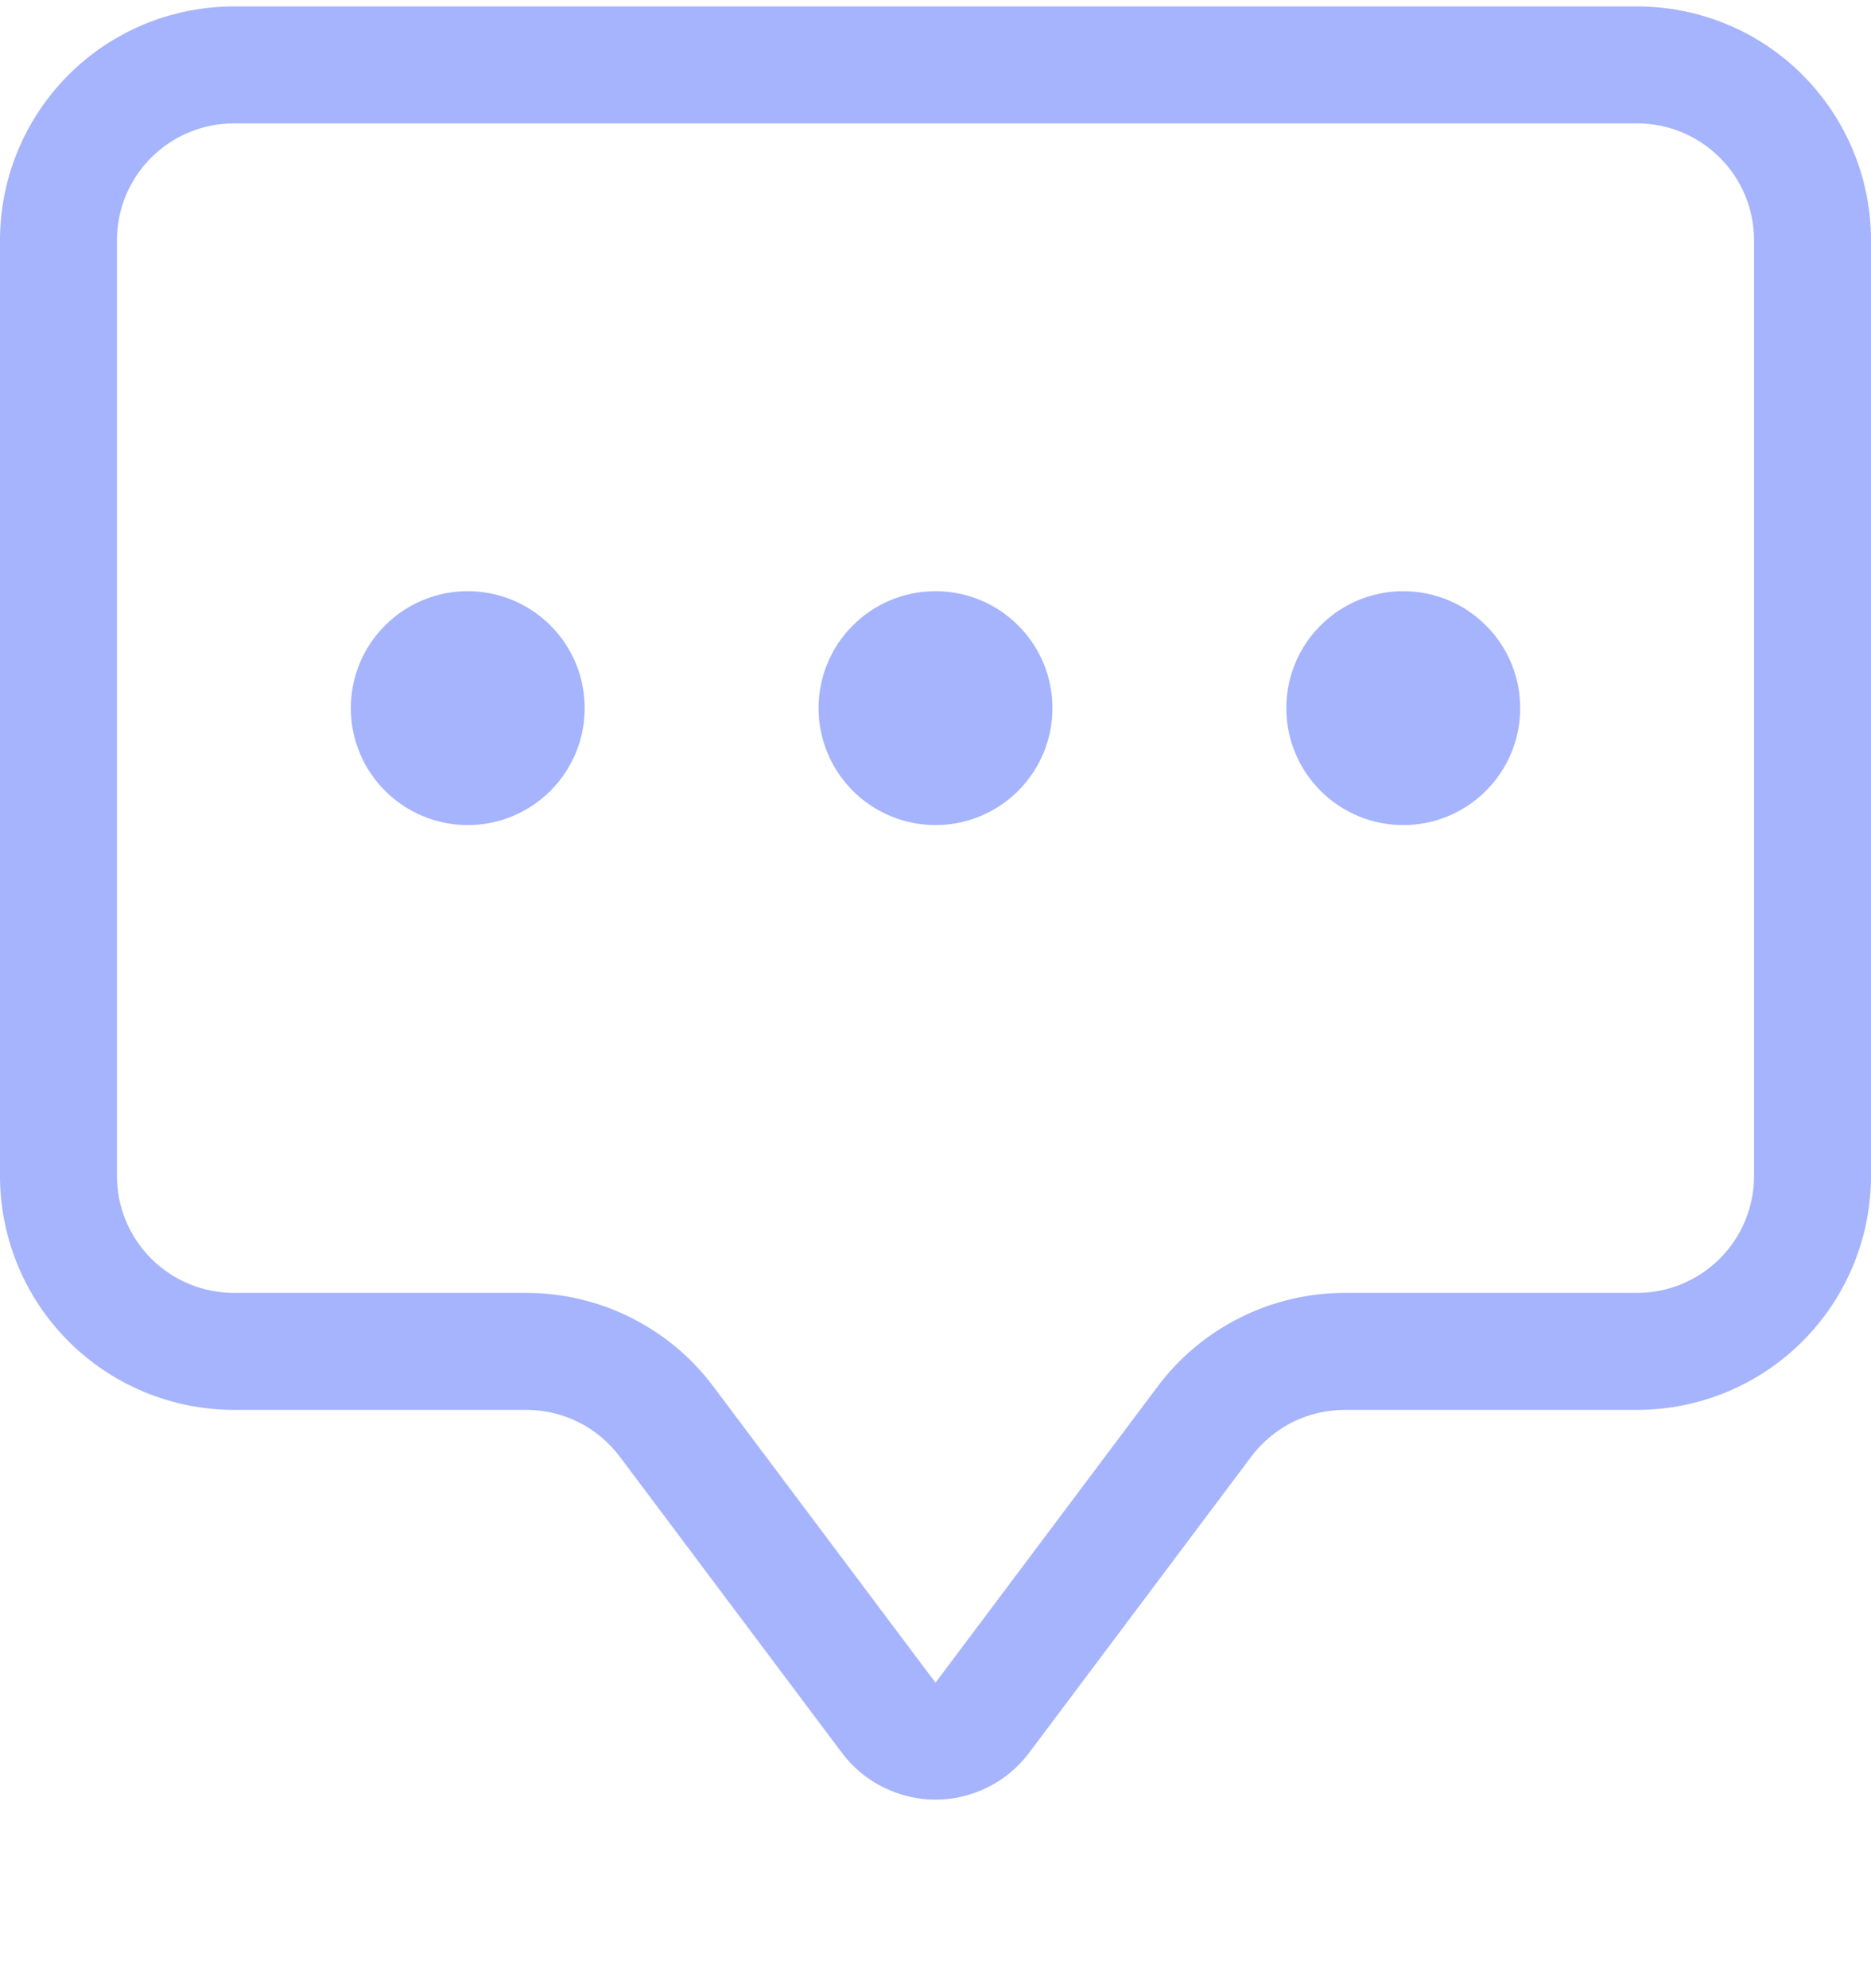 <svg width="16" height="17" viewBox="0 0 16 17" fill="none" xmlns="http://www.w3.org/2000/svg">
<g clip-path="url(#clip0_7515_12539)">
<path fill-rule="evenodd" clip-rule="evenodd" d="M14 1.055H2C1.735 1.055 1.48 1.16 1.293 1.348C1.105 1.535 1 1.789 1 2.055V10.055C1 10.32 1.105 10.574 1.293 10.762C1.48 10.949 1.735 11.055 2 11.055H4.5C4.81 11.055 5.117 11.127 5.394 11.266C5.672 11.405 5.914 11.606 6.1 11.855L8 14.388L9.9 11.855C10.086 11.606 10.328 11.405 10.606 11.266C10.883 11.127 11.19 11.055 11.5 11.055H14C14.265 11.055 14.52 10.949 14.707 10.762C14.895 10.574 15 10.32 15 10.055V2.055C15 1.789 14.895 1.535 14.707 1.348C14.52 1.16 14.265 1.055 14 1.055ZM2 0.055C1.47 0.055 0.961 0.265 0.586 0.64C0.211 1.016 0 1.524 0 2.055L0 10.055C0 10.585 0.211 11.094 0.586 11.469C0.961 11.844 1.47 12.055 2 12.055H4.5C4.655 12.055 4.808 12.091 4.947 12.16C5.086 12.23 5.207 12.331 5.3 12.455L7.2 14.988C7.293 15.112 7.414 15.213 7.553 15.282C7.692 15.351 7.845 15.388 8 15.388C8.155 15.388 8.308 15.351 8.447 15.282C8.586 15.213 8.707 15.112 8.8 14.988L10.7 12.455C10.793 12.331 10.914 12.23 11.053 12.16C11.192 12.091 11.345 12.055 11.5 12.055H14C14.53 12.055 15.039 11.844 15.414 11.469C15.789 11.094 16 10.585 16 10.055V2.055C16 1.524 15.789 1.016 15.414 0.64C15.039 0.265 14.53 0.055 14 0.055L2 0.055Z" fill="#A5B4FC"/>
<path d="M5 6.055C5 6.32 4.895 6.574 4.707 6.762C4.52 6.949 4.265 7.055 4 7.055C3.735 7.055 3.48 6.949 3.293 6.762C3.105 6.574 3 6.32 3 6.055C3 5.789 3.105 5.535 3.293 5.348C3.48 5.16 3.735 5.055 4 5.055C4.265 5.055 4.52 5.16 4.707 5.348C4.895 5.535 5 5.789 5 6.055V6.055ZM9 6.055C9 6.32 8.895 6.574 8.707 6.762C8.52 6.949 8.265 7.055 8 7.055C7.735 7.055 7.48 6.949 7.293 6.762C7.105 6.574 7 6.32 7 6.055C7 5.789 7.105 5.535 7.293 5.348C7.48 5.16 7.735 5.055 8 5.055C8.265 5.055 8.52 5.16 8.707 5.348C8.895 5.535 9 5.789 9 6.055ZM13 6.055C13 6.32 12.895 6.574 12.707 6.762C12.52 6.949 12.265 7.055 12 7.055C11.735 7.055 11.48 6.949 11.293 6.762C11.105 6.574 11 6.32 11 6.055C11 5.789 11.105 5.535 11.293 5.348C11.48 5.16 11.735 5.055 12 5.055C12.265 5.055 12.52 5.16 12.707 5.348C12.895 5.535 13 5.789 13 6.055Z" fill="#A5B4FC"/>
</g>
<defs>
<clipPath id="clip0_7515_12539">
<rect width="16" height="16" fill="white" transform="translate(0 0.055)"/>
</clipPath>
</defs>
</svg>
